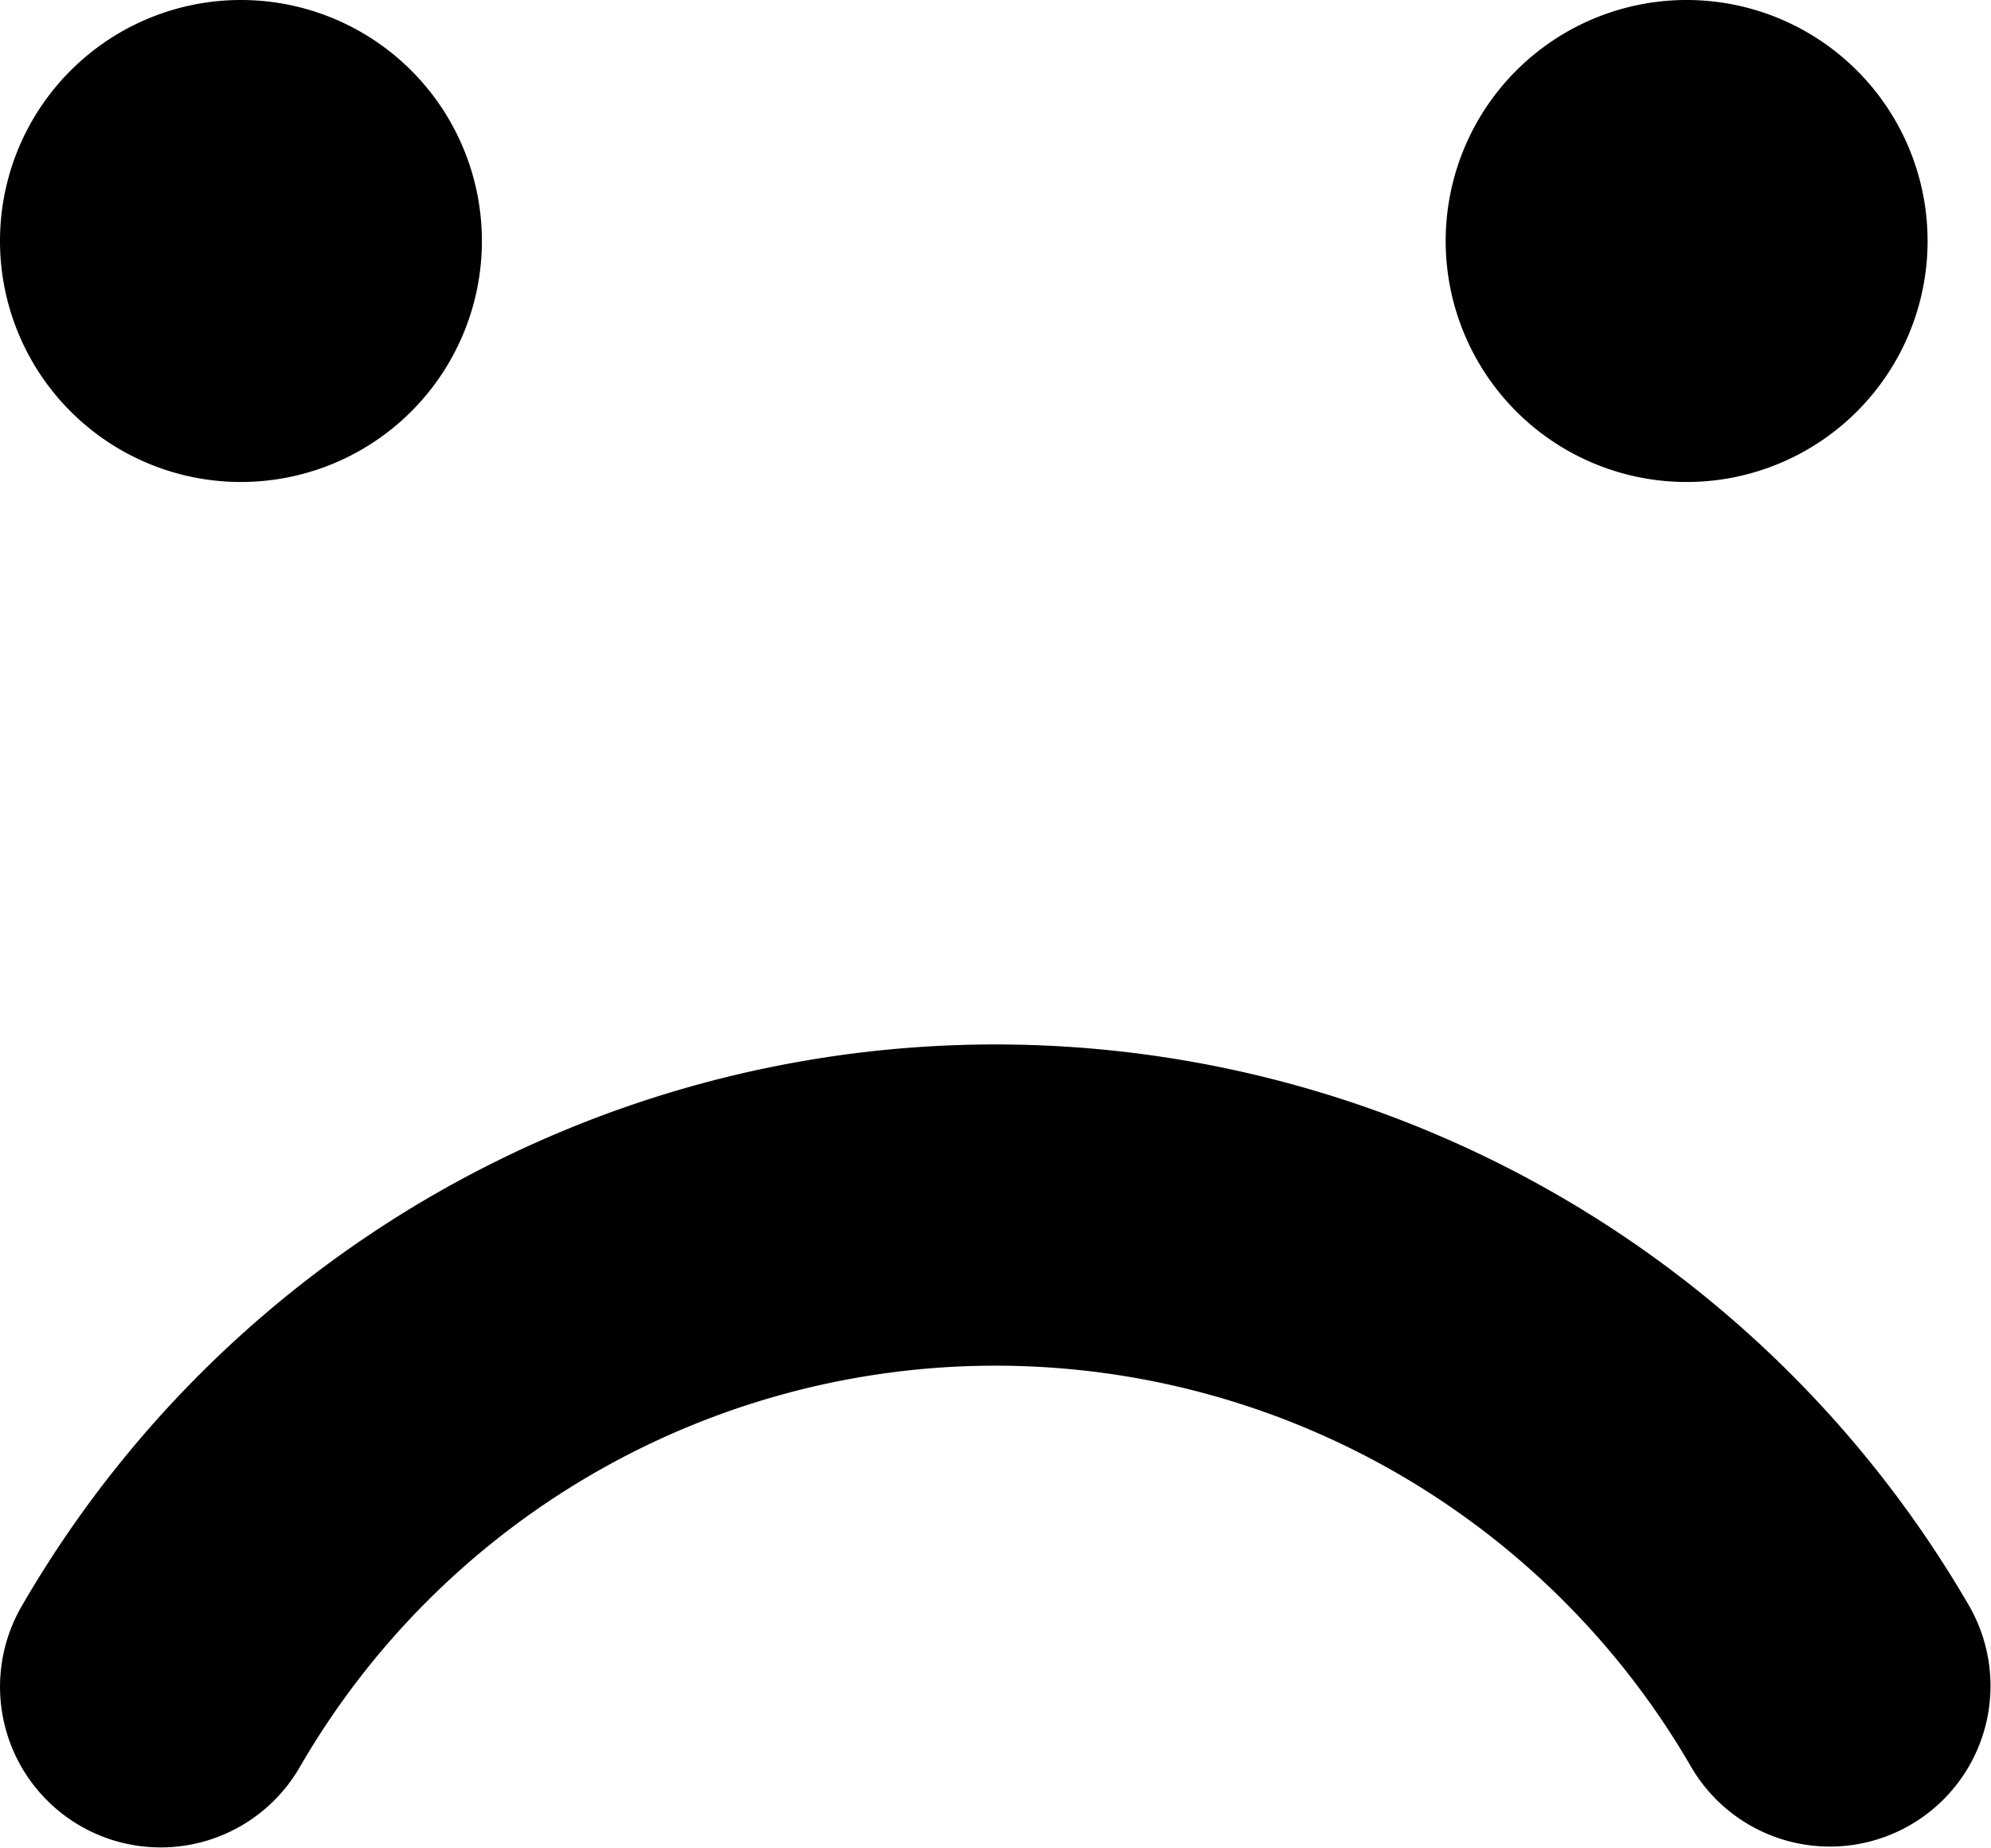 <svg xmlns="http://www.w3.org/2000/svg" width="54.785" height="50.83" viewBox="0 0 54.785 50.83">
  <g id="Grupo_3899" data-name="Grupo 3899" transform="translate(12054 -7293)">
    <path id="smiley_sad_icon_172206" d="M80,102.63a6.63,6.63,0,1,1,6.63,6.63A6.63,6.63,0,0,1,80,102.63Zm46.41,6.63a6.63,6.63,0,1,0-6.63-6.63A6.63,6.63,0,0,0,126.41,109.26Z" transform="translate(-12134 7197)"/>
    <path id="smiley_sad_icon_172206-2" data-name="smiley_sad_icon_172206" d="M127.691,153.066a30.955,30.955,0,0,0-48.675,6.4,4.42,4.42,0,1,0,7.652,4.427,22.115,22.115,0,0,1,38.292,0,4.42,4.42,0,0,0,7.652-4.426A31.065,31.065,0,0,0,127.691,153.066Z" transform="translate(-12132.421 7177.725)"/>
  </g>
</svg>

